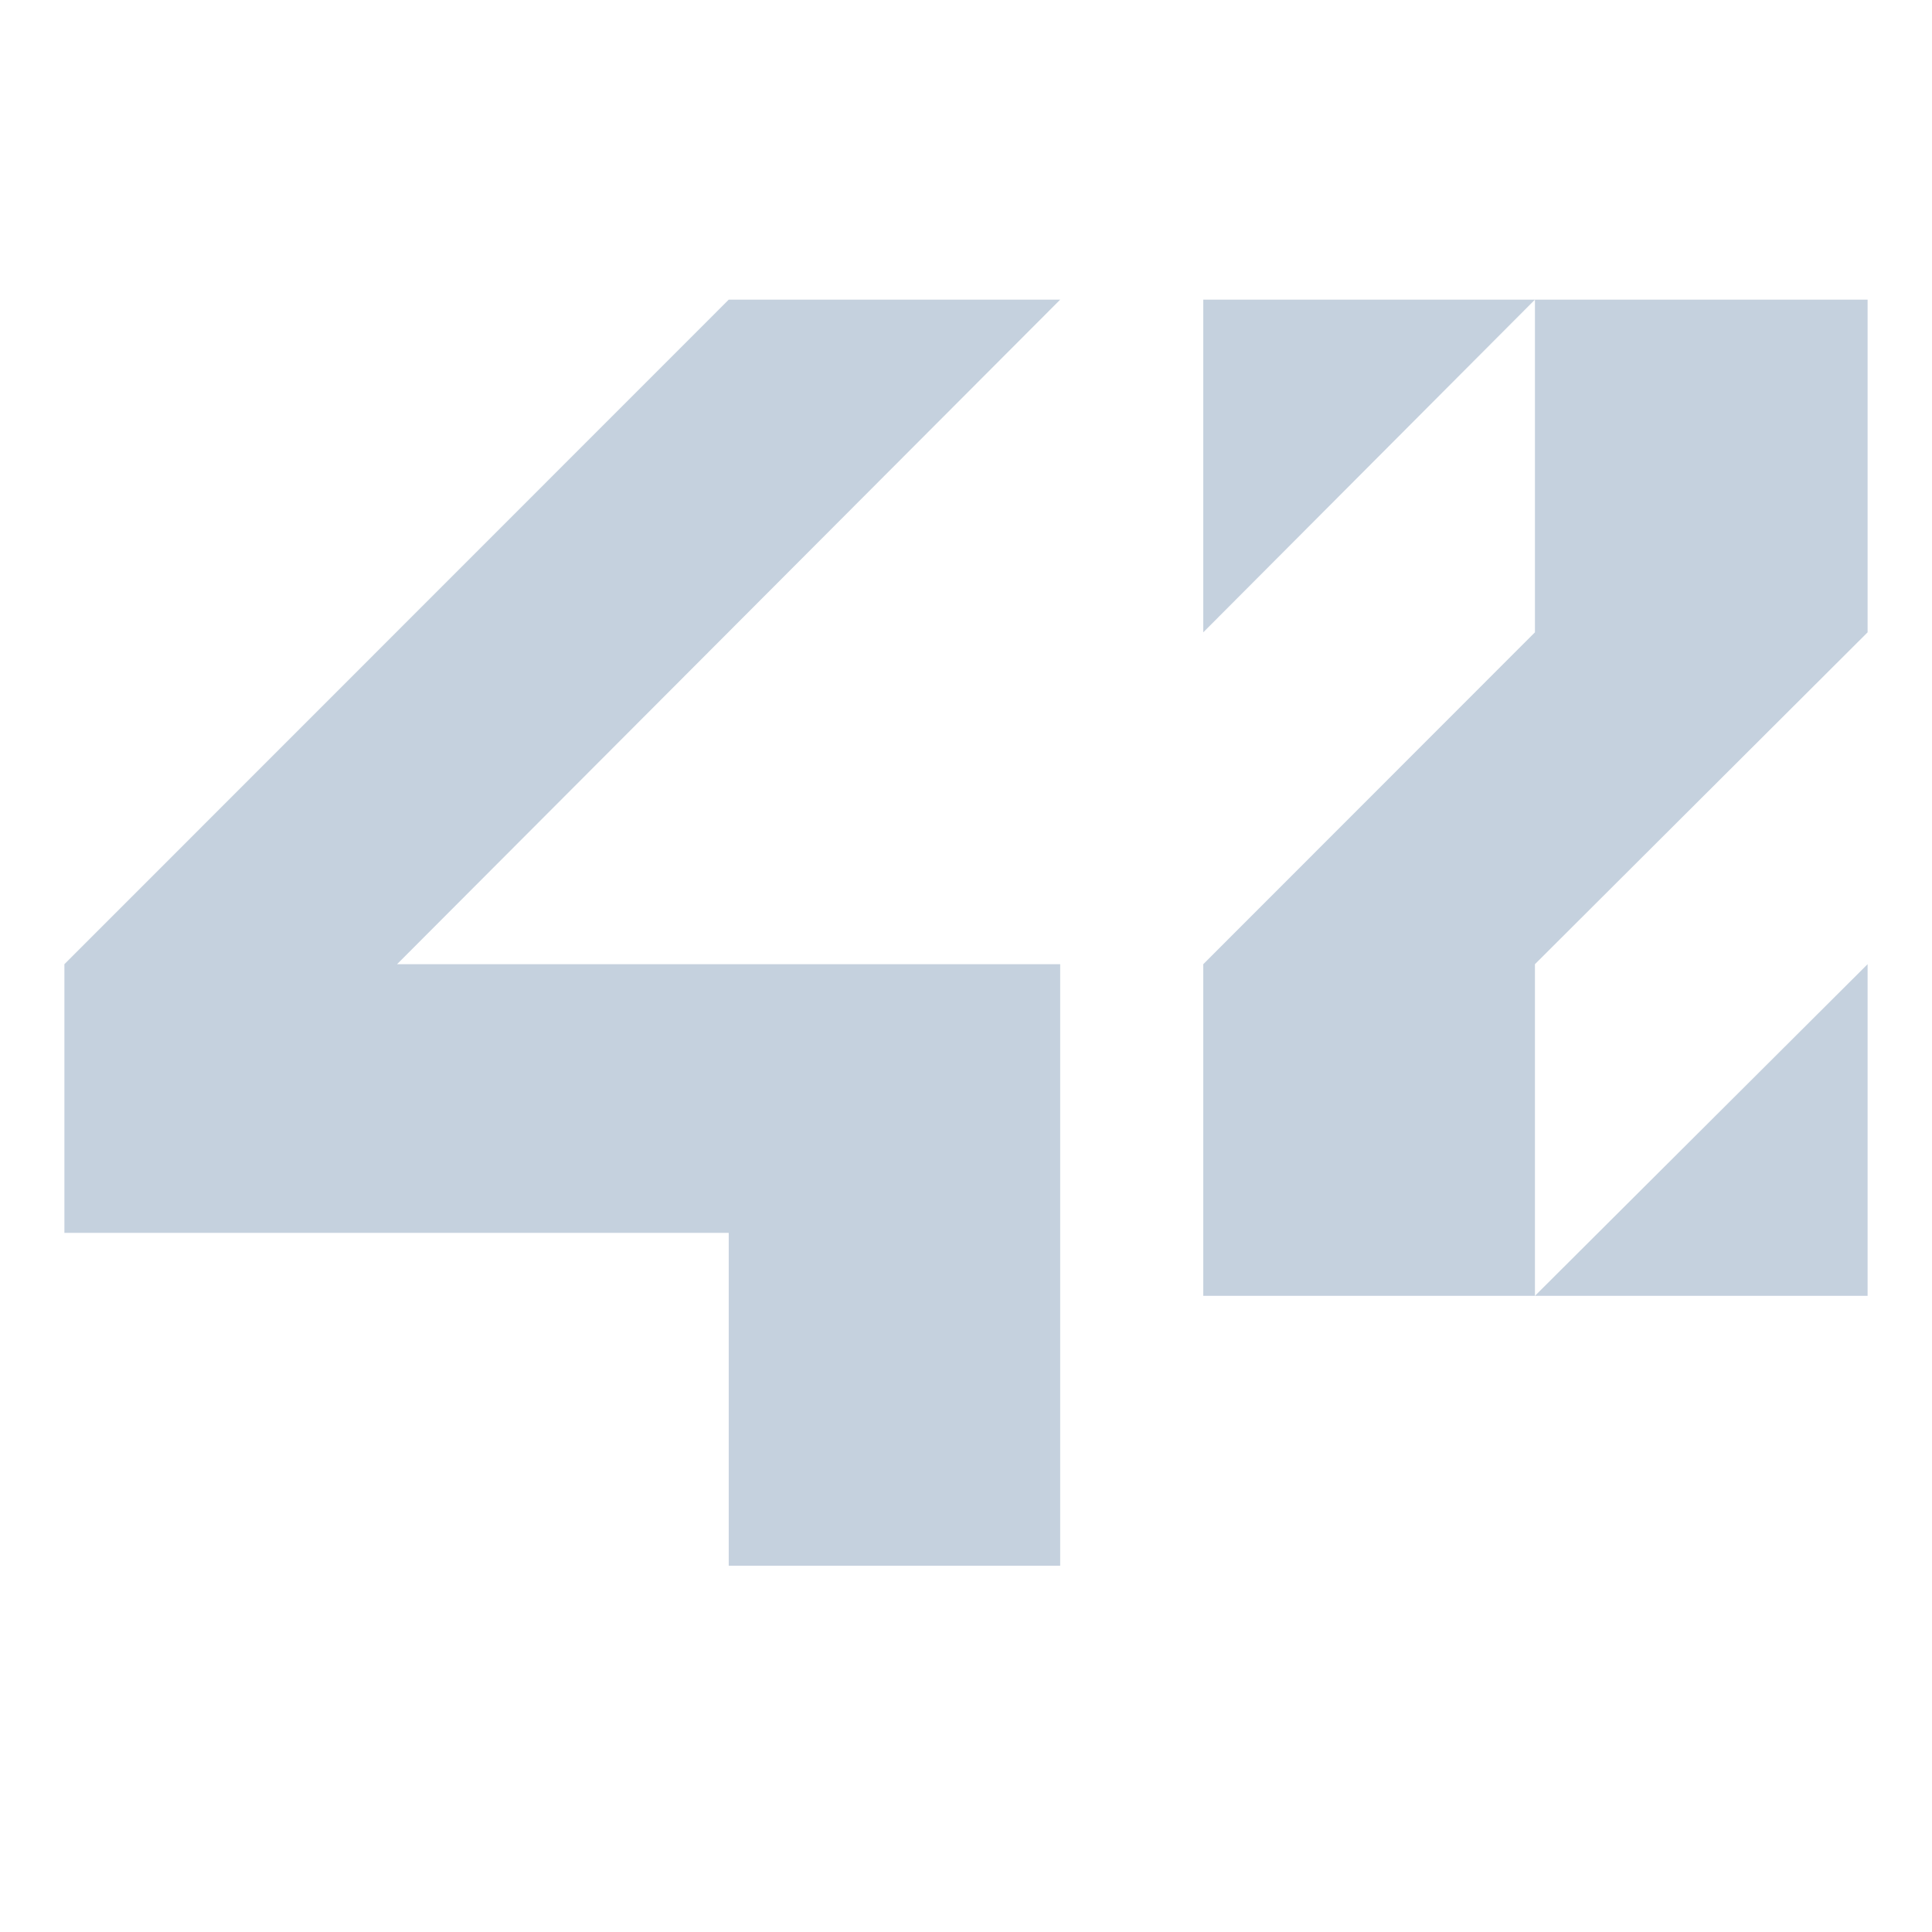 <?xml version="1.0" encoding="UTF-8"?>
<!-- Generator: Adobe Illustrator 18.1.0, SVG Export Plug-In . SVG Version: 6.00 Build 0)  -->
<svg version="1.1" id="Calque_1" sodipodi:docname="42_logo.svg" inkscape:version="0.48.2 r9819" xmlns:rdf="http://www.w3.org/1999/02/22-rdf-syntax-ns#" xmlns:svg="http://www.w3.org/2000/svg" xmlns:sodipodi="http://sodipodi.sourceforge.net/DTD/sodipodi-0.dtd" xmlns:dc="http://purl.org/dc/elements/1.1/" xmlns:cc="http://creativecommons.org/ns#" xmlns:inkscape="http://www.inkscape.org/namespaces/inkscape" xmlns="http://www.w3.org/2000/svg" xmlns:xlink="http://www.w3.org/1999/xlink" x="0px" y="0px" viewBox="0 -200 960 960" enable-background="new 0 -200 960 960" xml:space="preserve">
<polygon id="polygon5" points="32,412.6 362.1,412.6 362.1,578 526.8,578 526.8,279.1 197.3,279.1 526.8,-51.1 362.1,-51.1   32,279.1 " fill="#c5d1de"/>
<polygon id="polygon7" points="597.9,114.2 762.7,-51.1 597.9,-51.1 " fill="#c5d1de"/>
<polygon id="polygon9" points="762.7,114.2 597.9,279.1 597.9,443.9 762.7,443.9 762.7,279.1 928,114.2 928,-51.1 762.7,-51.1 " fill="#c5d1de"/>
<polygon id="polygon11" points="928,279.1 762.7,443.9 928,443.9 " fill="#c5d1de"/>
</svg>